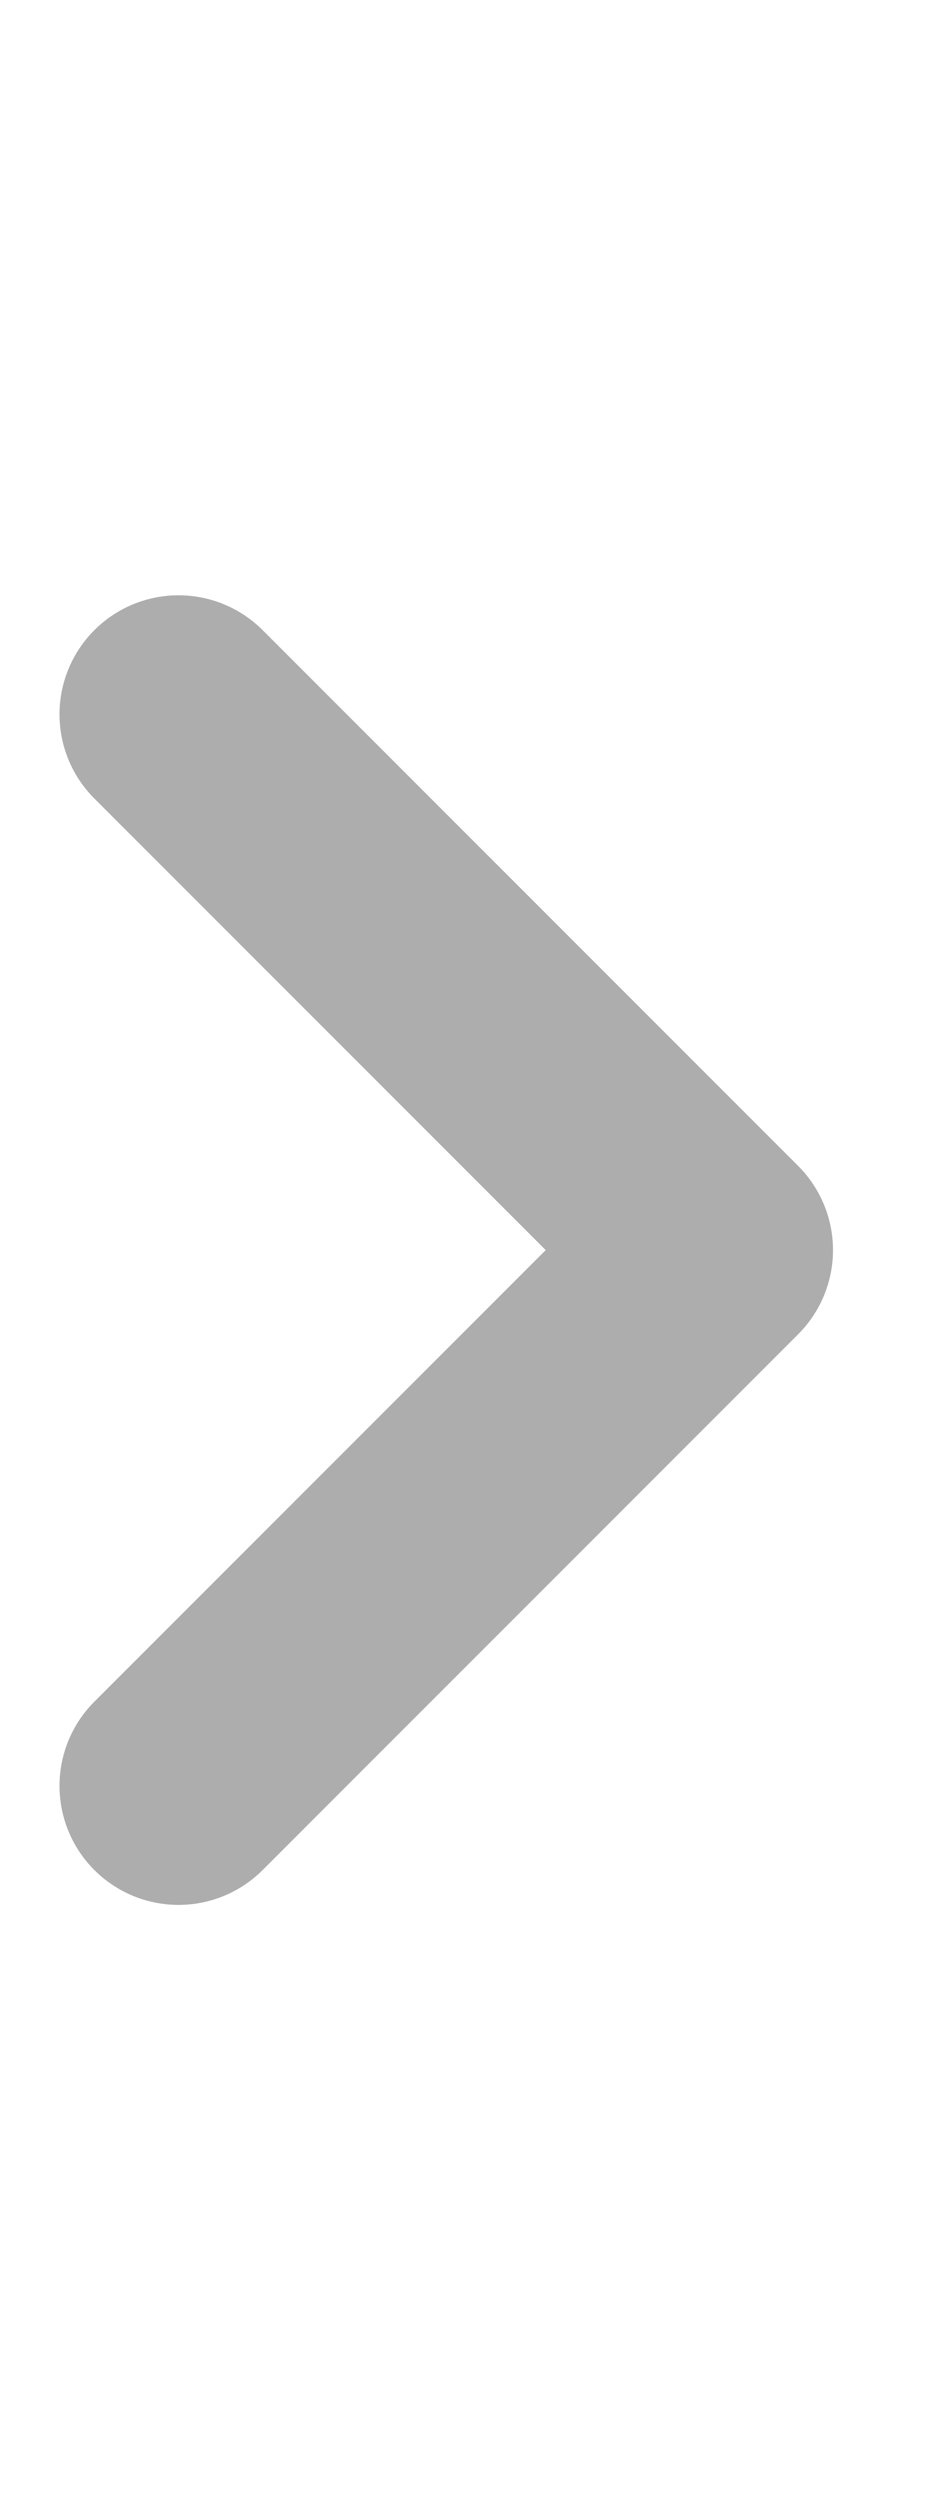 <svg width="8" height="21" viewBox="0 0 8 21" fill="none" xmlns="http://www.w3.org/2000/svg">
<path d="M1.5 6L6 10.5L1.5 15" stroke="#ADADAD" stroke-width="2" stroke-linecap="round" stroke-linejoin="round"/>
</svg>
